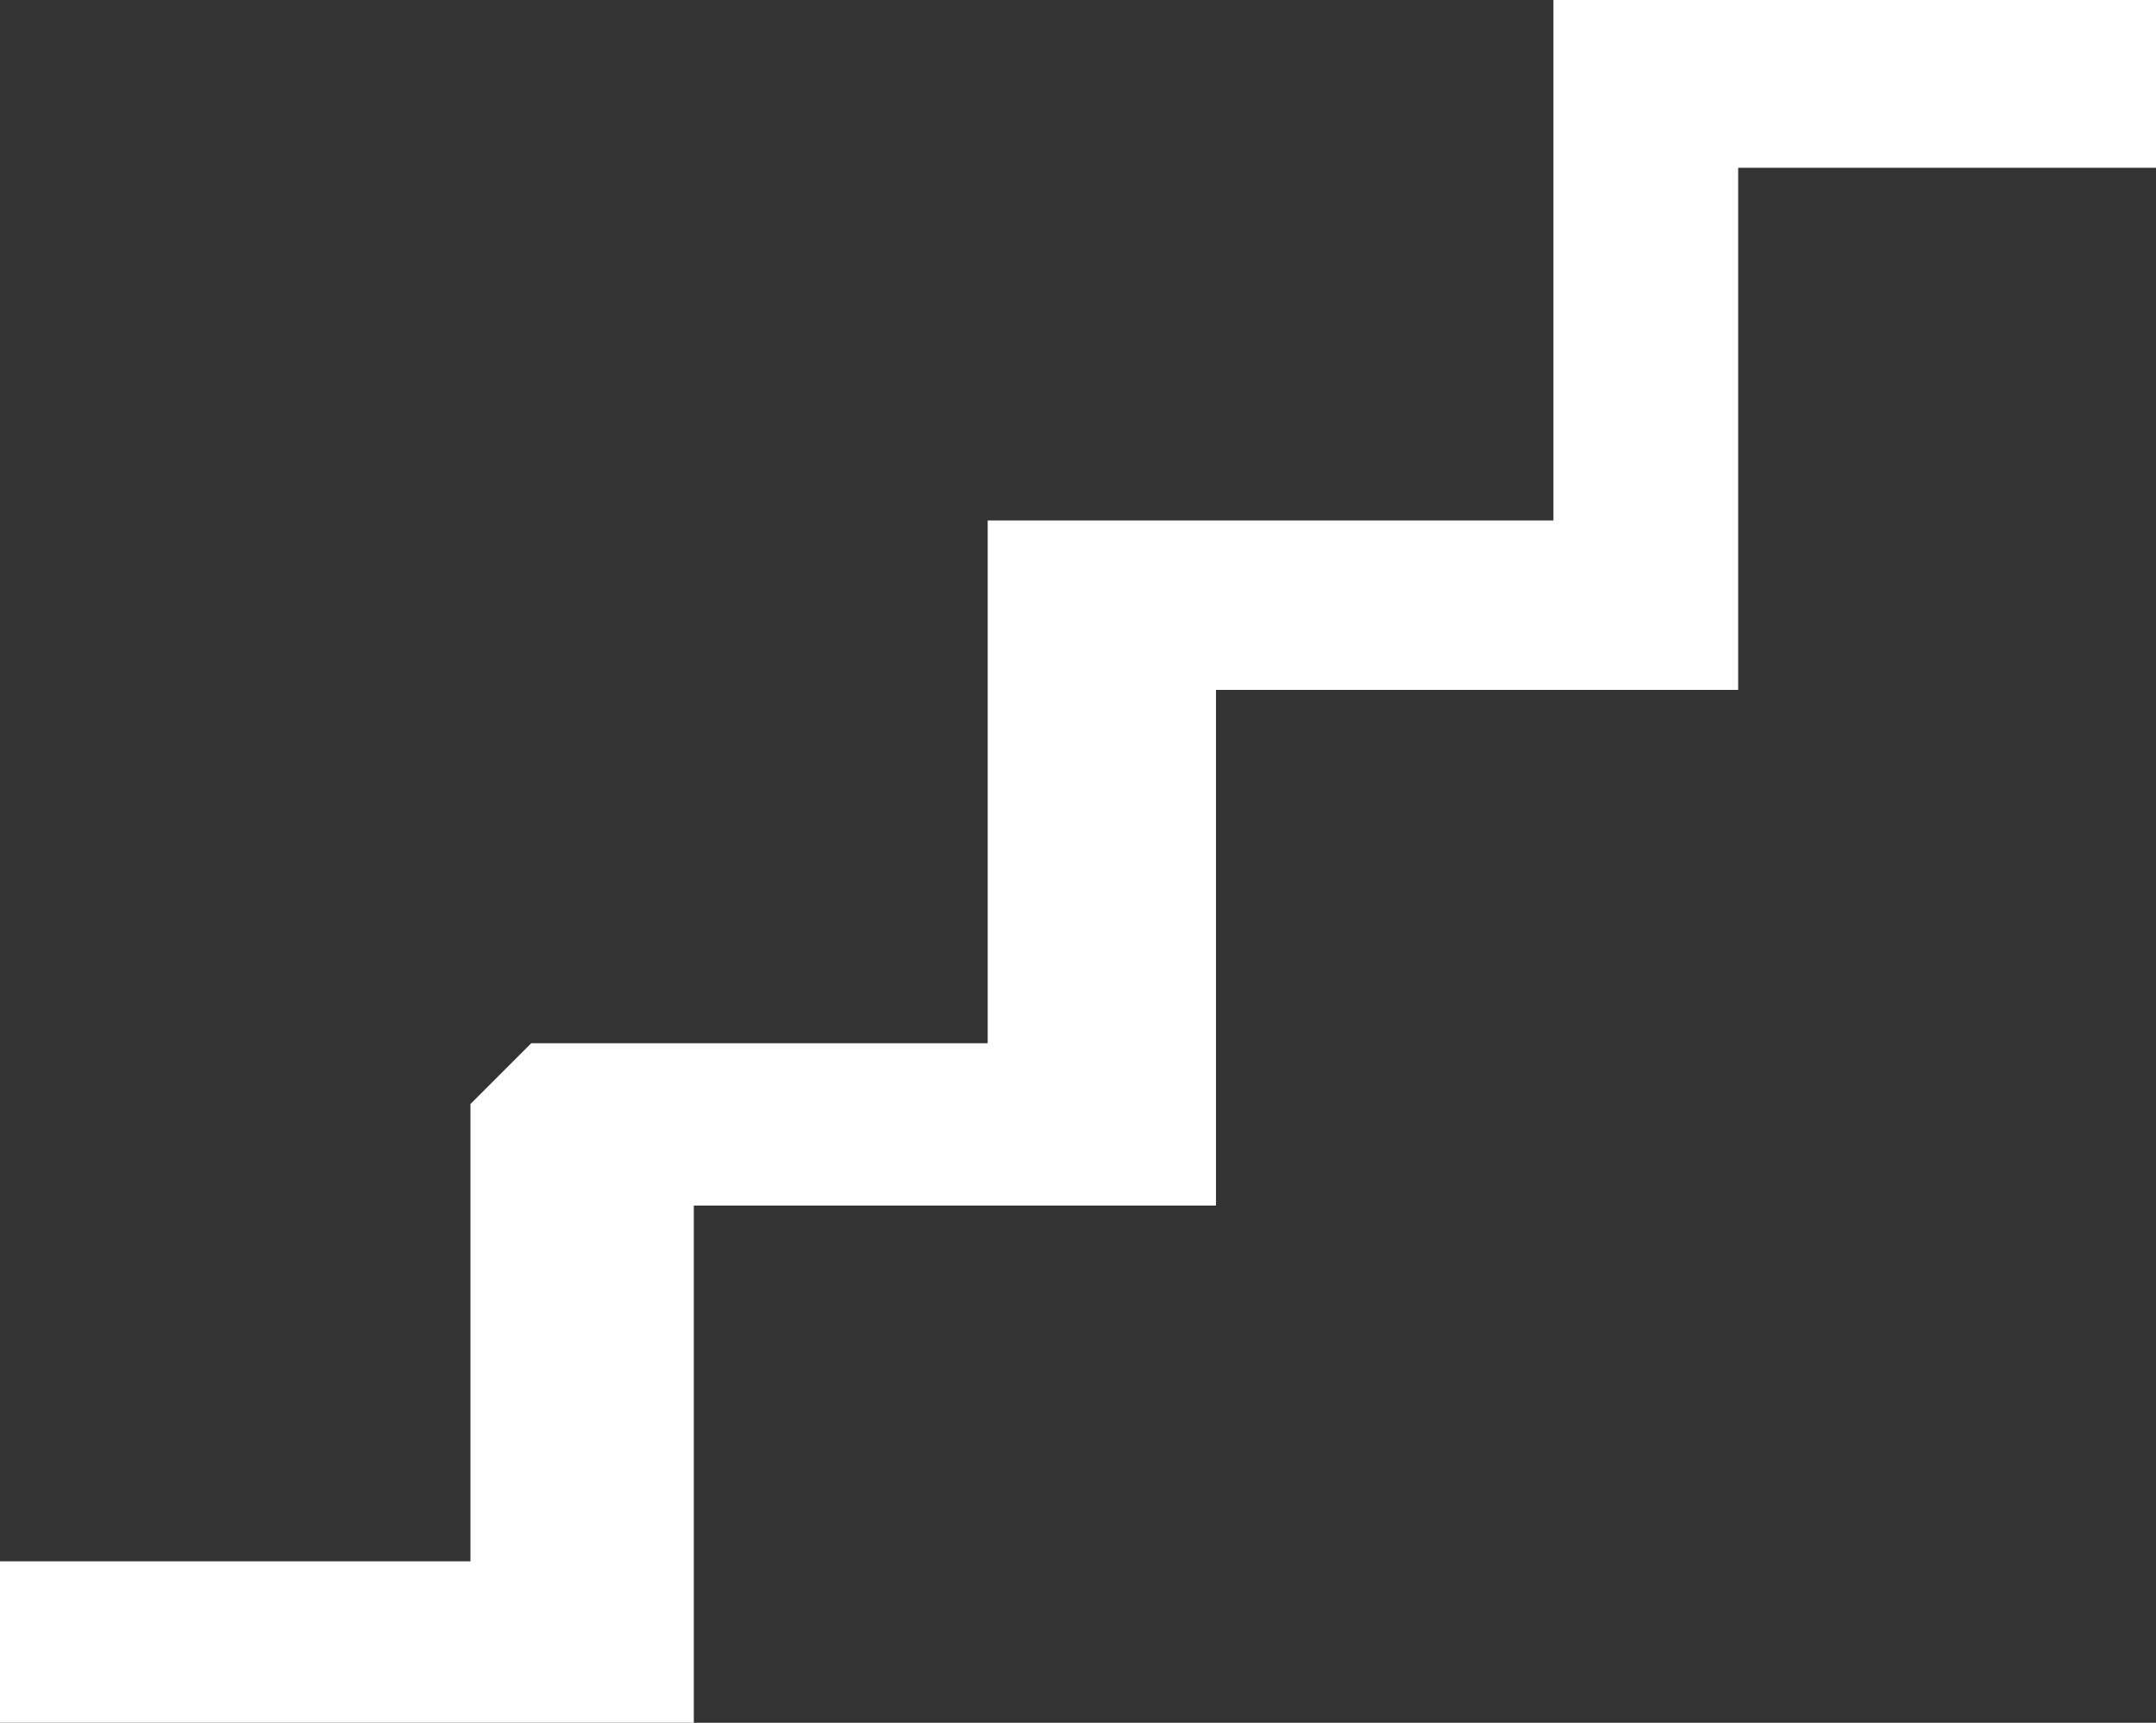 <svg xmlns="http://www.w3.org/2000/svg" viewBox="0 0 100 79.91"><rect x="0" y="0" width="100" height="79.91" fill="#333333" stroke="none"/><defs><style>.cls-1{fill:#fff;}</style></defs><g id="Layer_2" data-name="Layer 2"><g id="Layer_1-2" data-name="Layer 1"><path class="cls-1" d="M80.62,32H56.4V55.92H32.18v24H0v-7.5H21.82V51.21l2.82-2.82H45.81V24.14H72.05V0h28V7.78H80.62Z"/></g></g></svg>